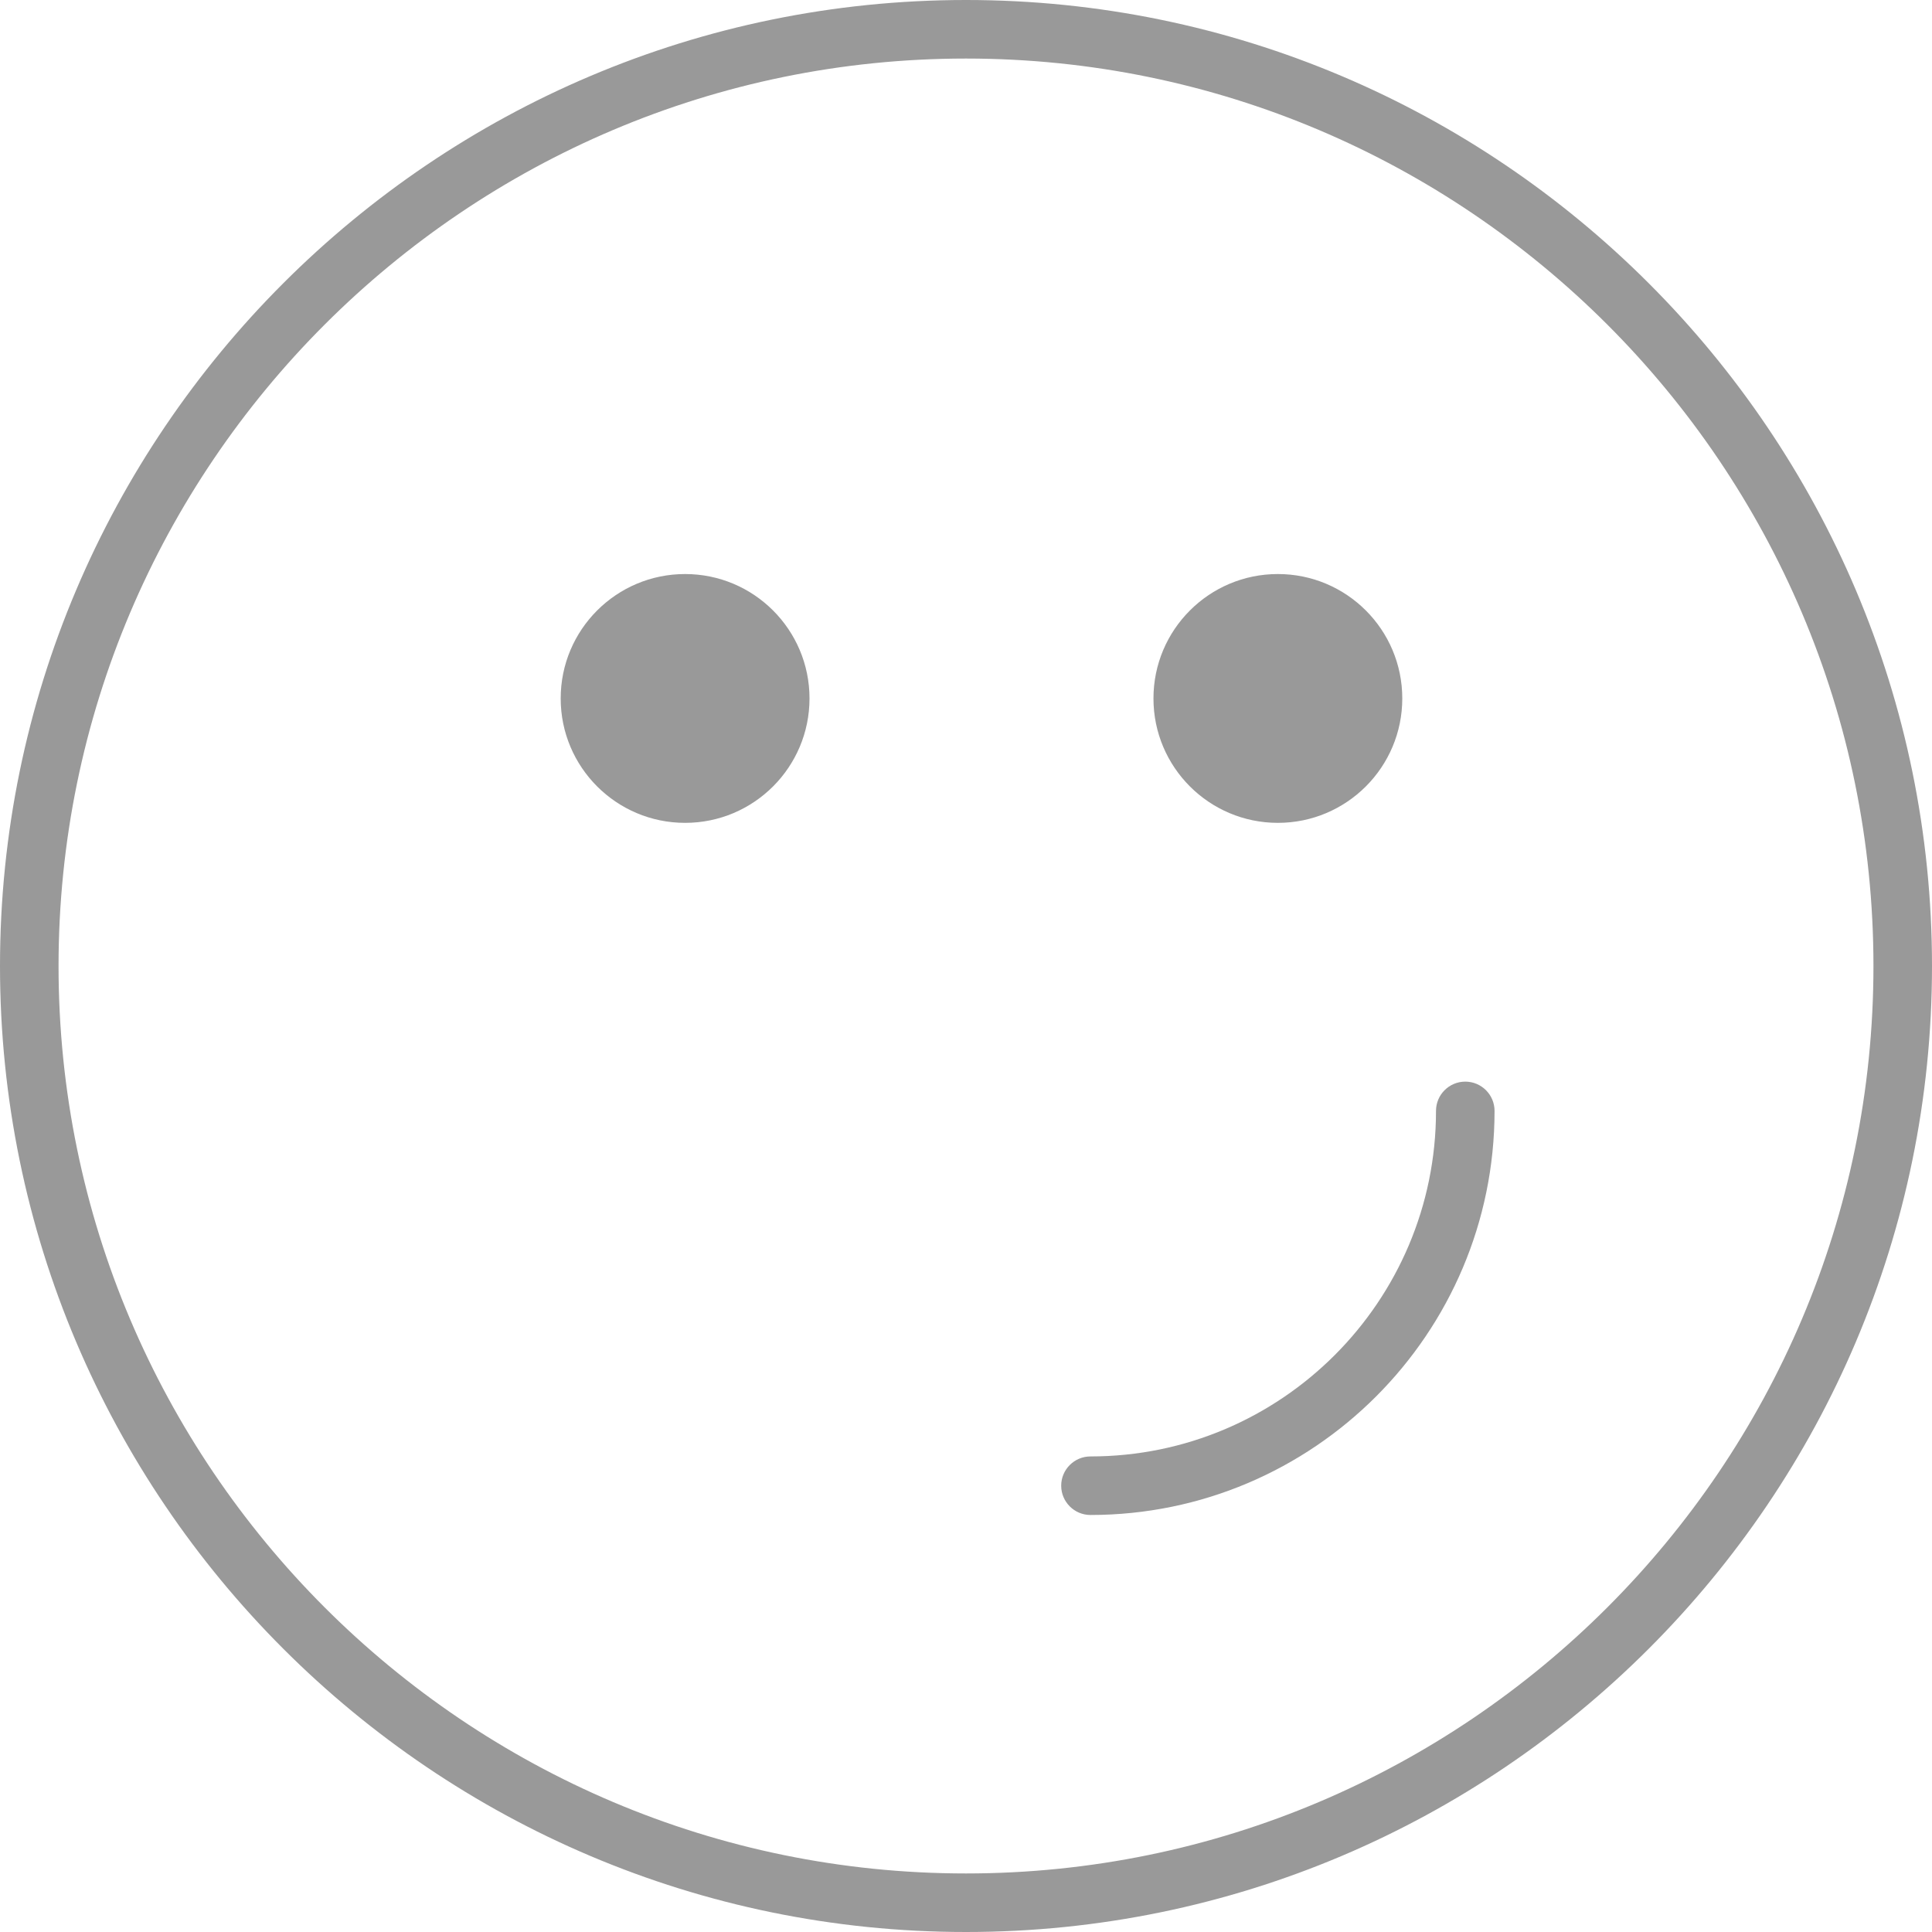 <?xml version="1.0" encoding="iso-8859-1"?>
<!-- Generator: Adobe Illustrator 19.0.0, SVG Export Plug-In . SVG Version: 6.00 Build 0)  -->
<svg xmlns="http://www.w3.org/2000/svg" xmlns:xlink="http://www.w3.org/1999/xlink" version="1.1" id="Capa_1" x="0px" y="0px" viewBox="0 0 33 33" style="enable-background:new 0 0 33 33;" xml:space="preserve" width="512px" height="512px">
<g>
	<path d="M16.5,33C7.402,33,0,25.598,0,16.5S7.402,0,16.5,0S33,7.402,33,16.5S25.598,33,16.5,33z M16.5,1C7.953,1,1,7.953,1,16.5   S7.953,32,16.5,32S32,25.047,32,16.5S25.047,1,16.5,1z" fill="#999999"/>
	<path d="M18.626,25.877c-0.276,0-0.5-0.224-0.5-0.5s0.224-0.5,0.5-0.5c3.255,0,5.902-2.647,5.902-5.902c0-0.276,0.224-0.5,0.5-0.5   s0.5,0.224,0.5,0.5C25.528,22.78,22.432,25.877,18.626,25.877z" fill="#999999"/>
	<circle cx="11.702" cy="11.93" r="2.125" fill="#999999"/>
	<circle cx="21.827" cy="11.93" r="2.125" fill="#999999"/>
</g>
<g>
</g>
<g>
</g>
<g>
</g>
<g>
</g>
<g>
</g>
<g>
</g>
<g>
</g>
<g>
</g>
<g>
</g>
<g>
</g>
<g>
</g>
<g>
</g>
<g>
</g>
<g>
</g>
<g>
</g>
</svg>

